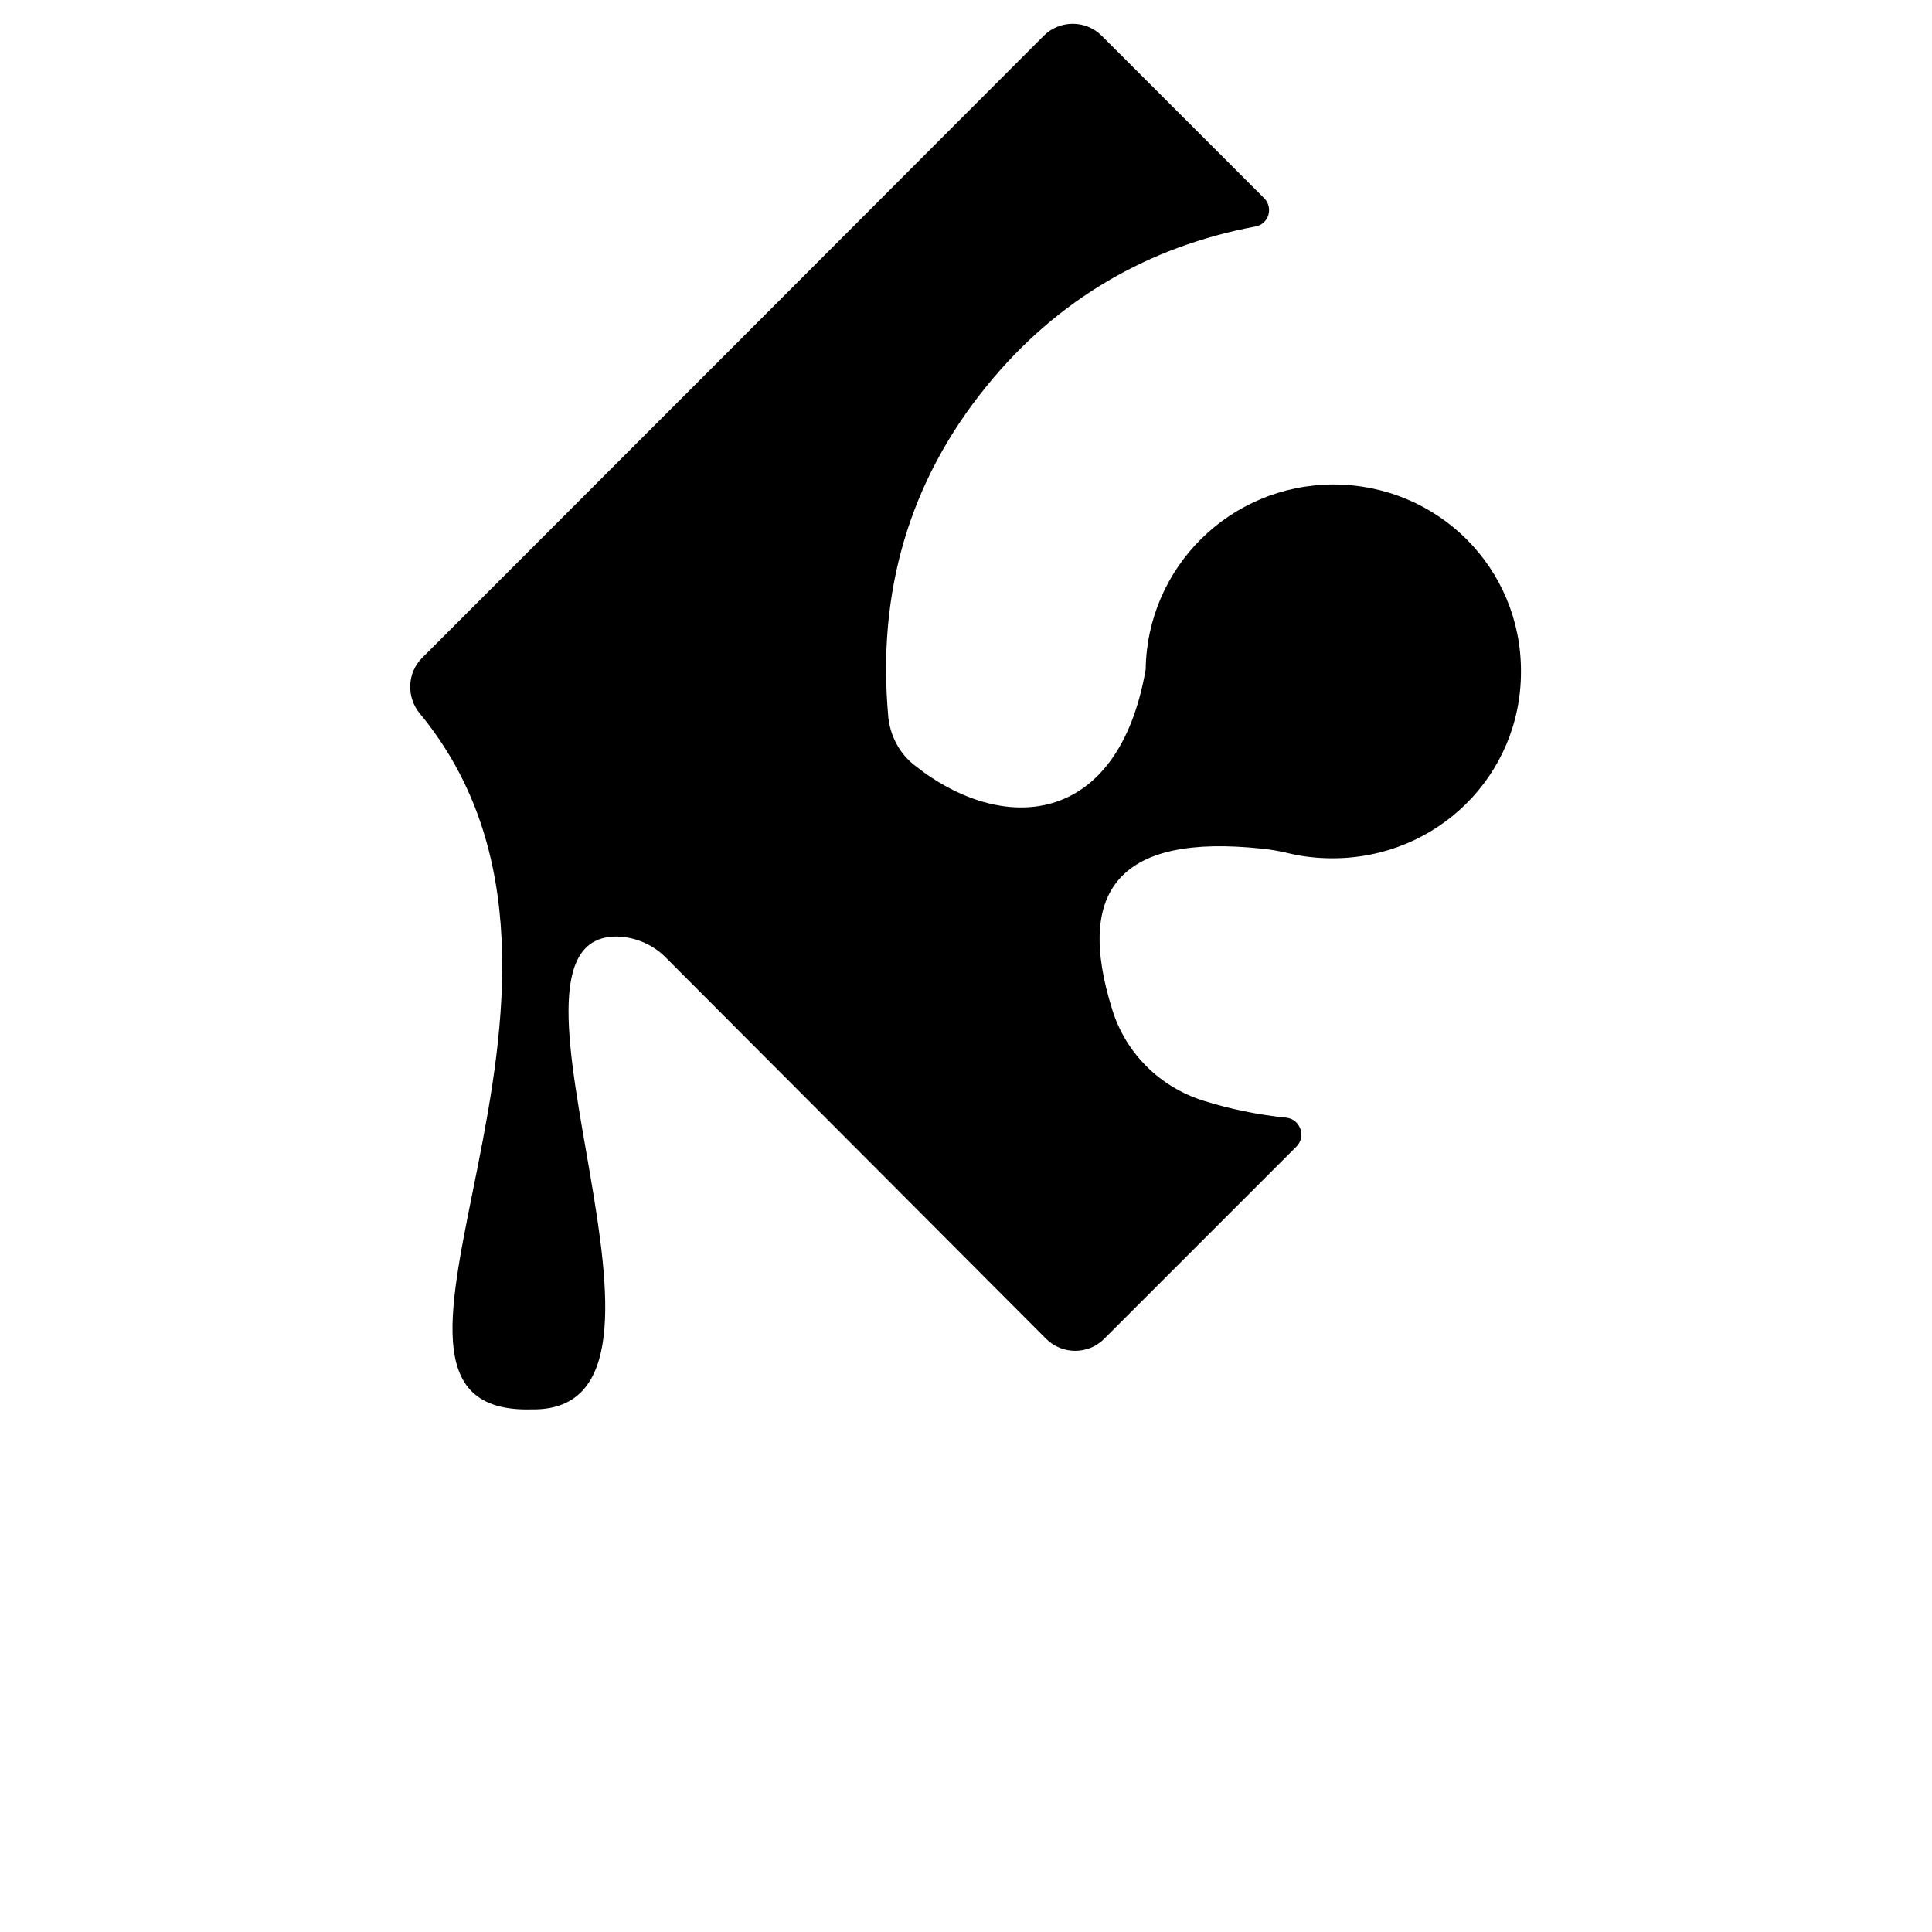 <?xml version="1.0" encoding="utf-8"?>
<!-- Generator: Adobe Illustrator 23.0.6, SVG Export Plug-In . SVG Version: 6.00 Build 0)  -->
<svg version="1.1"
	 id="svg2" xmlns:cc="http://creativecommons.org/ns#" xmlns:dc="http://purl.org/dc/elements/1.1/" xmlns:inkscape="http://www.inkscape.org/namespaces/inkscape" xmlns:rdf="http://www.w3.org/1999/02/22-rdf-syntax-ns#" xmlns:sodipodi="http://sodipodi.sourceforge.net/DTD/sodipodi-0.dtd" xmlns:svg="http://www.w3.org/2000/svg"
	 xmlns="http://www.w3.org/2000/svg" xmlns:xlink="http://www.w3.org/1999/xlink" x="0px" y="0px" viewBox="0 0 400 400"
	 style="enable-background:new 0 0 400 400;" xml:space="preserve">
<path d="M276,100.3c-21.3,0.1-38.5,17.1-38.8,38.3c-5.7,32.7-29.6,34.4-47.9,19.8c-3.1-2.4-5-6.1-5.4-10l0-0.1
	c-2.3-25.5,4.2-48.5,20.4-68.4c14.7-18.1,33.7-28.9,55.6-33c2.8-0.5,3.8-3.9,1.8-5.9c-11.3-11.3-22.5-22.5-33.6-33.6
	c-3.3-3.3-8.7-3.3-12,0c-42.9,43-86.1,86.2-128.7,128.8c-3.1,3.1-3.3,8.1-0.5,11.5c46.8,56.7-22.5,145.4,23.2,144.1
	c38.8,0.6-12.6-98.3,17.7-97.9c3.8,0.1,7.5,1.7,10.2,4.5c26.2,26.3,52.5,52.6,78.6,78.8c3.3,3.3,8.7,3.3,12,0
	c13.1-13.1,26.4-26.4,39.8-39.8c2.1-2.1,0.8-5.7-2.1-6c-5.9-0.6-11.7-1.8-17.1-3.5c-9-2.8-16.1-9.8-18.9-18.8
	c-7.9-25.1,1.8-36.5,30.9-33.4c2.1,0.2,4.2,0.6,6.2,1.1c2.7,0.6,5.6,0.9,8.5,0.9c21.6,0,39-17.1,39-38.6
	C315,117.6,297.7,100.3,276,100.3z"/>
</svg>
